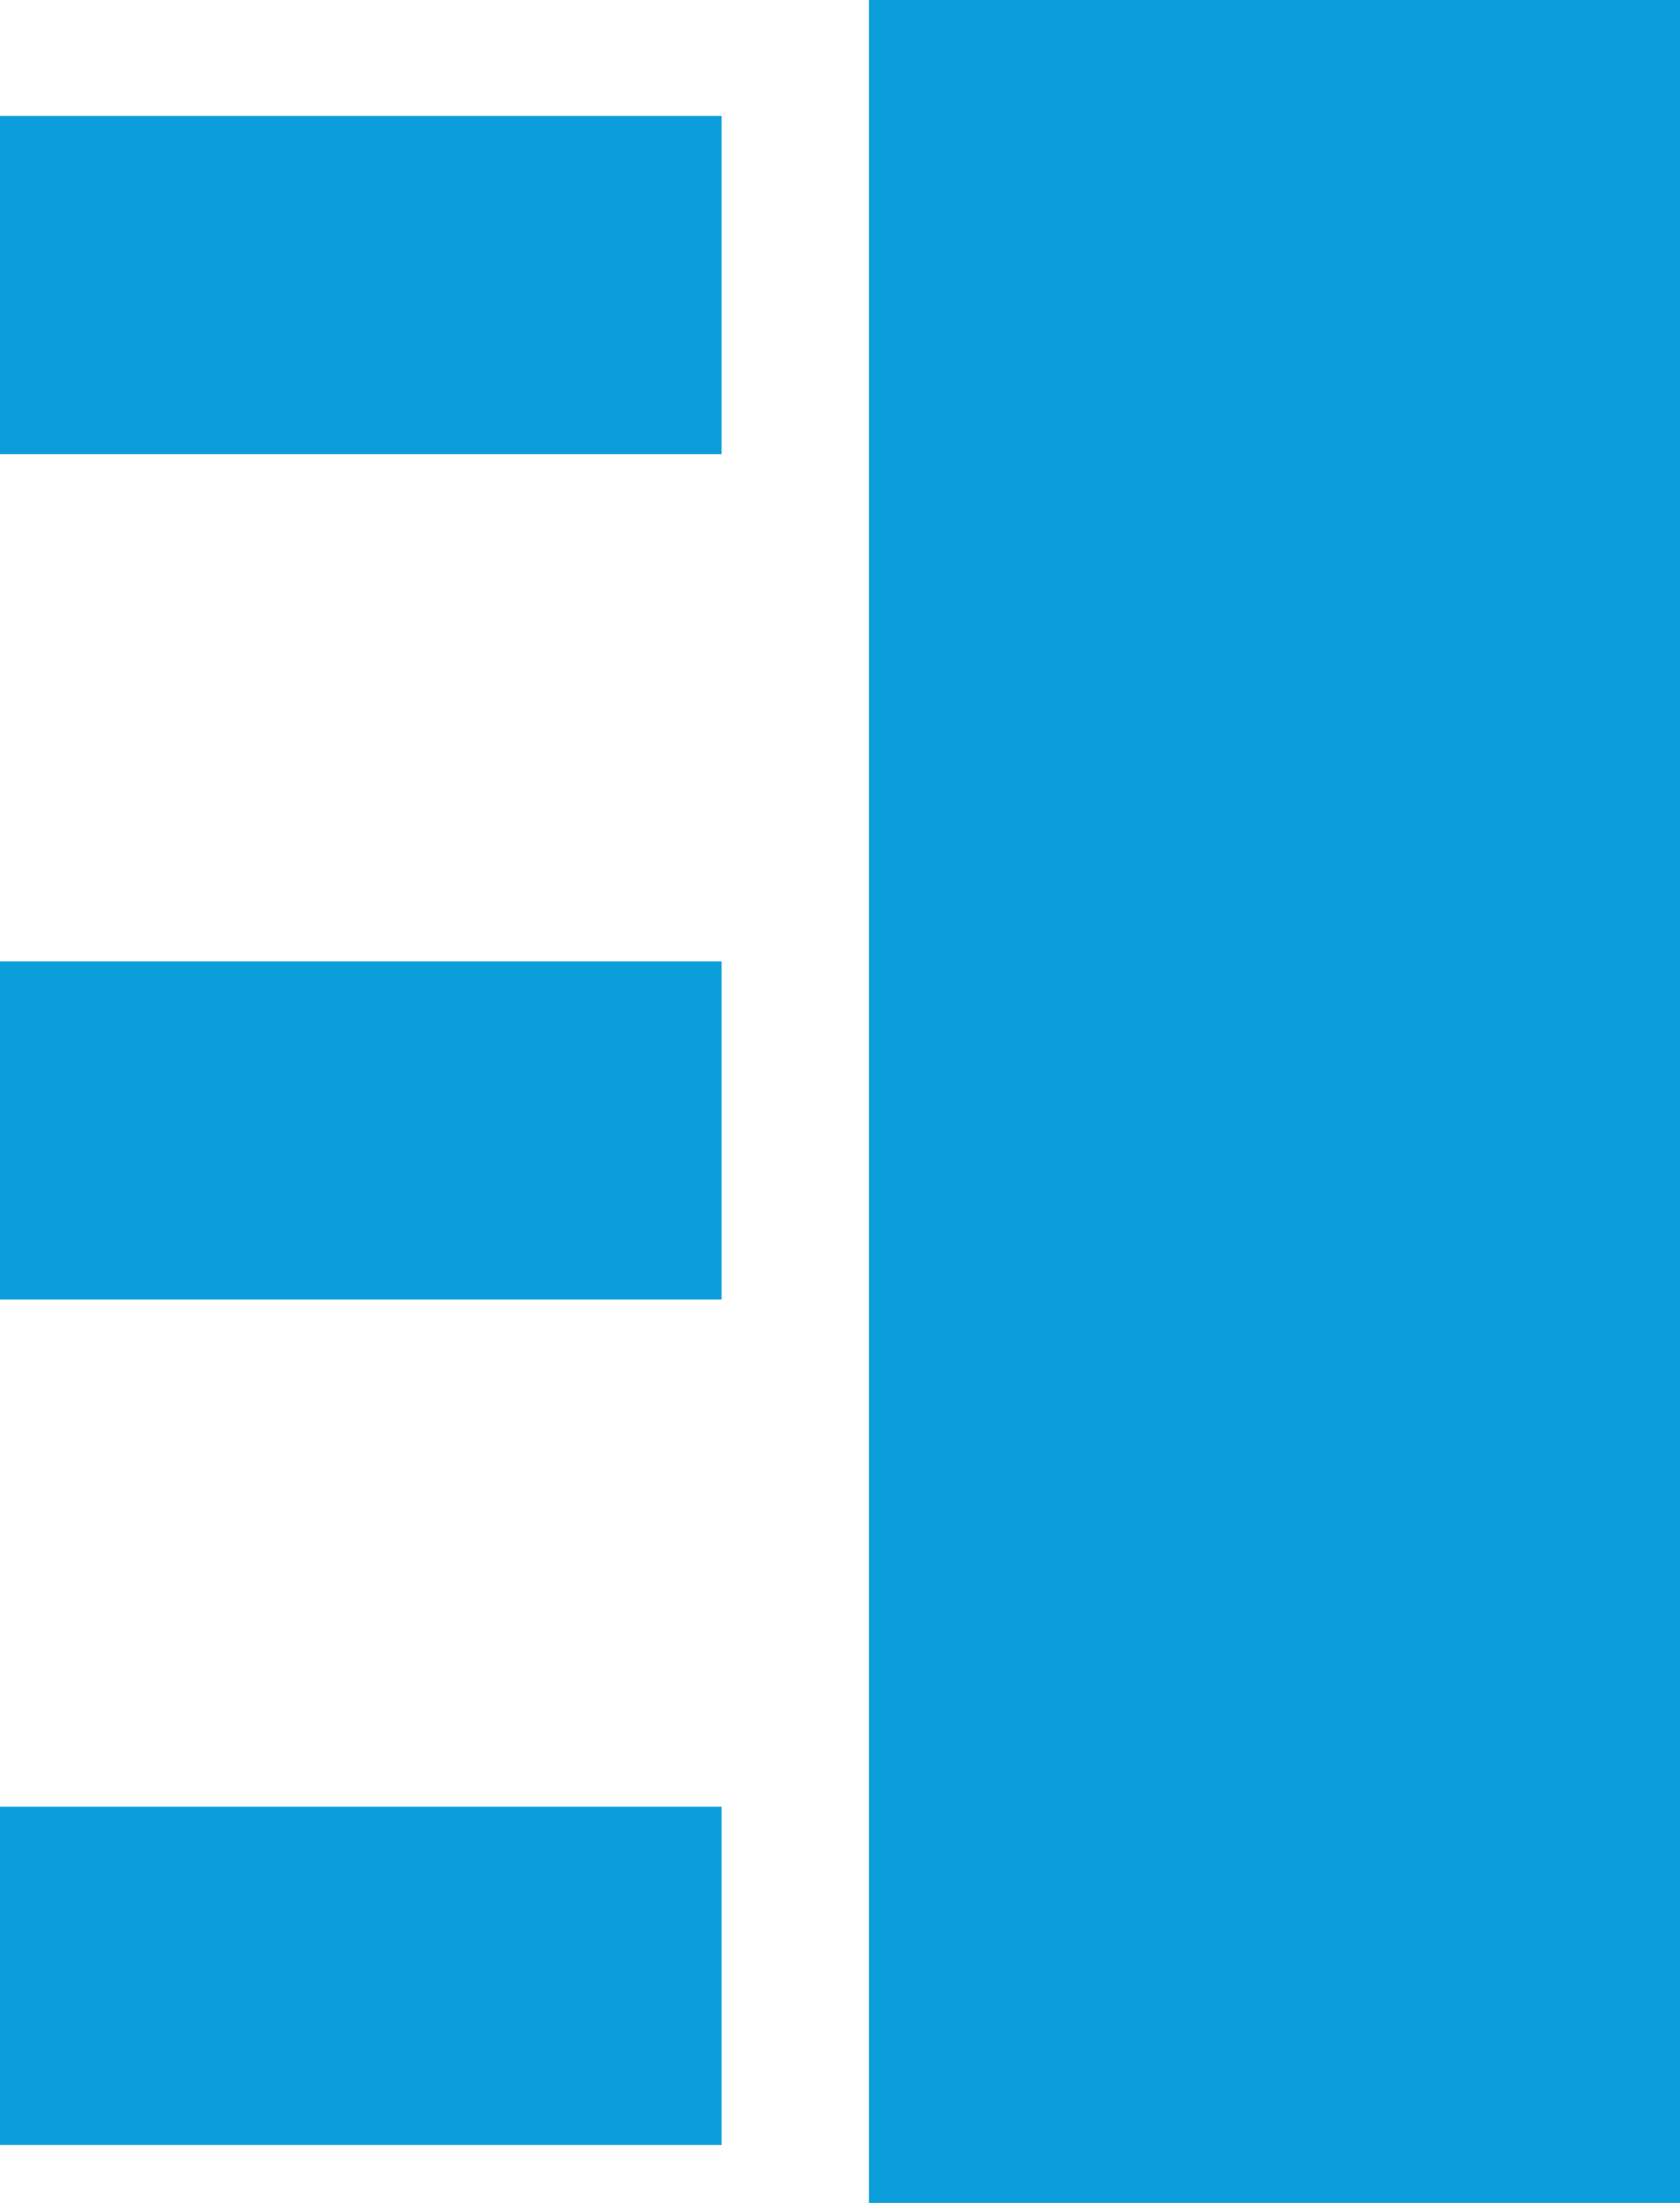 <svg xmlns="http://www.w3.org/2000/svg" width="14.5" height="19" viewBox="0 0 14.5 19"><defs><style>.a{fill:#0c9eda;}</style></defs><g transform="translate(-420.5 -877)"><path class="a" d="M4.5,26.5h6.228V23.583H4.5Zm0-7.292h6.228V16.292H4.5ZM4.5,9v2.917h6.228V9Z" transform="translate(416 869)"/><rect class="a" width="7" height="19" transform="translate(428 877)"/></g></svg>